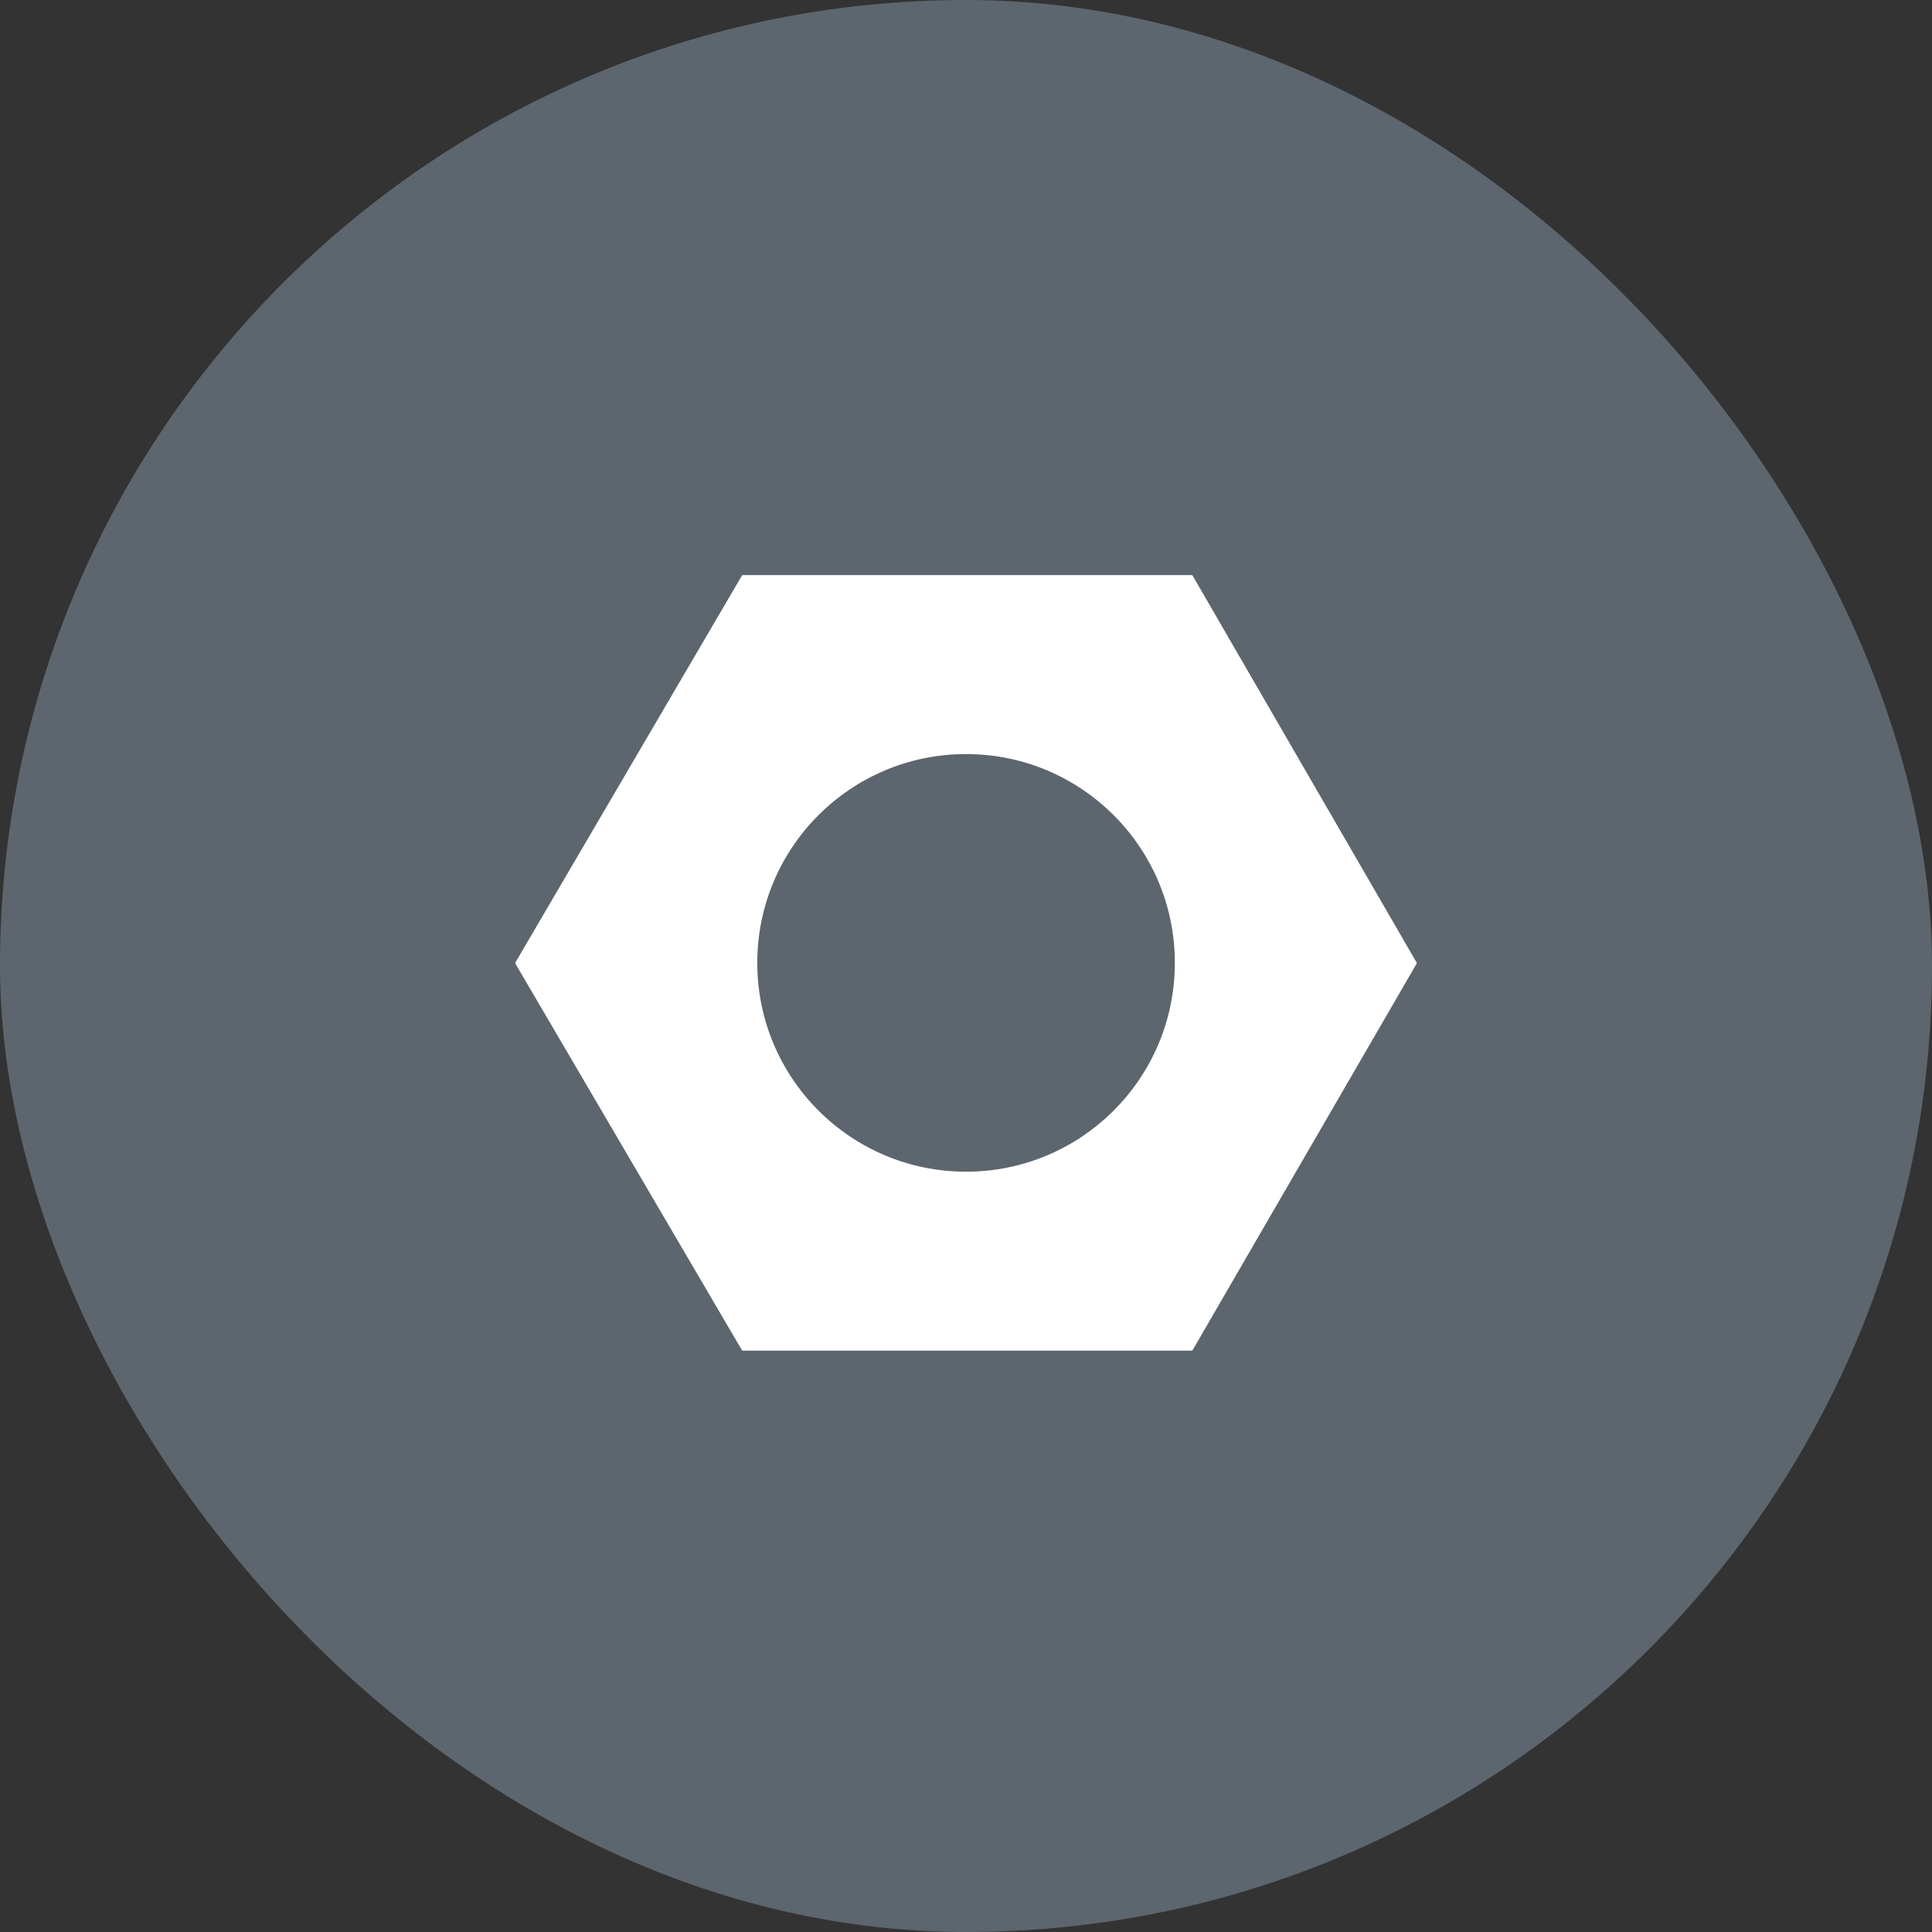 <svg width="30" height="30" viewBox="0 0 30 30" fill="none" xmlns="http://www.w3.org/2000/svg">
<rect x="0" y="0" width="30" height="30" fill="#333333" stroke="none"/>
<rect width="30" height="30" rx="15" fill="#5D666E"/>
<path fill-rule="evenodd" clip-rule="evenodd" d="M8.001 14.96C8 14.957 8 14.953 8.001 14.949L11.522 8.935C11.524 8.932 11.527 8.93 11.53 8.93H18.508C18.512 8.93 18.515 8.932 18.517 8.935L21.999 14.95C22 14.953 22 14.957 21.999 14.96L18.517 20.968C18.515 20.971 18.512 20.973 18.508 20.973H11.53C11.527 20.973 11.524 20.971 11.522 20.968L8.001 14.96ZM18.243 14.951C18.243 16.742 16.792 18.194 15.001 18.194C13.21 18.194 11.759 16.742 11.759 14.951C11.759 13.161 13.21 11.709 15.001 11.709C16.792 11.709 18.243 13.161 18.243 14.951Z" fill="white"/>
</svg>
